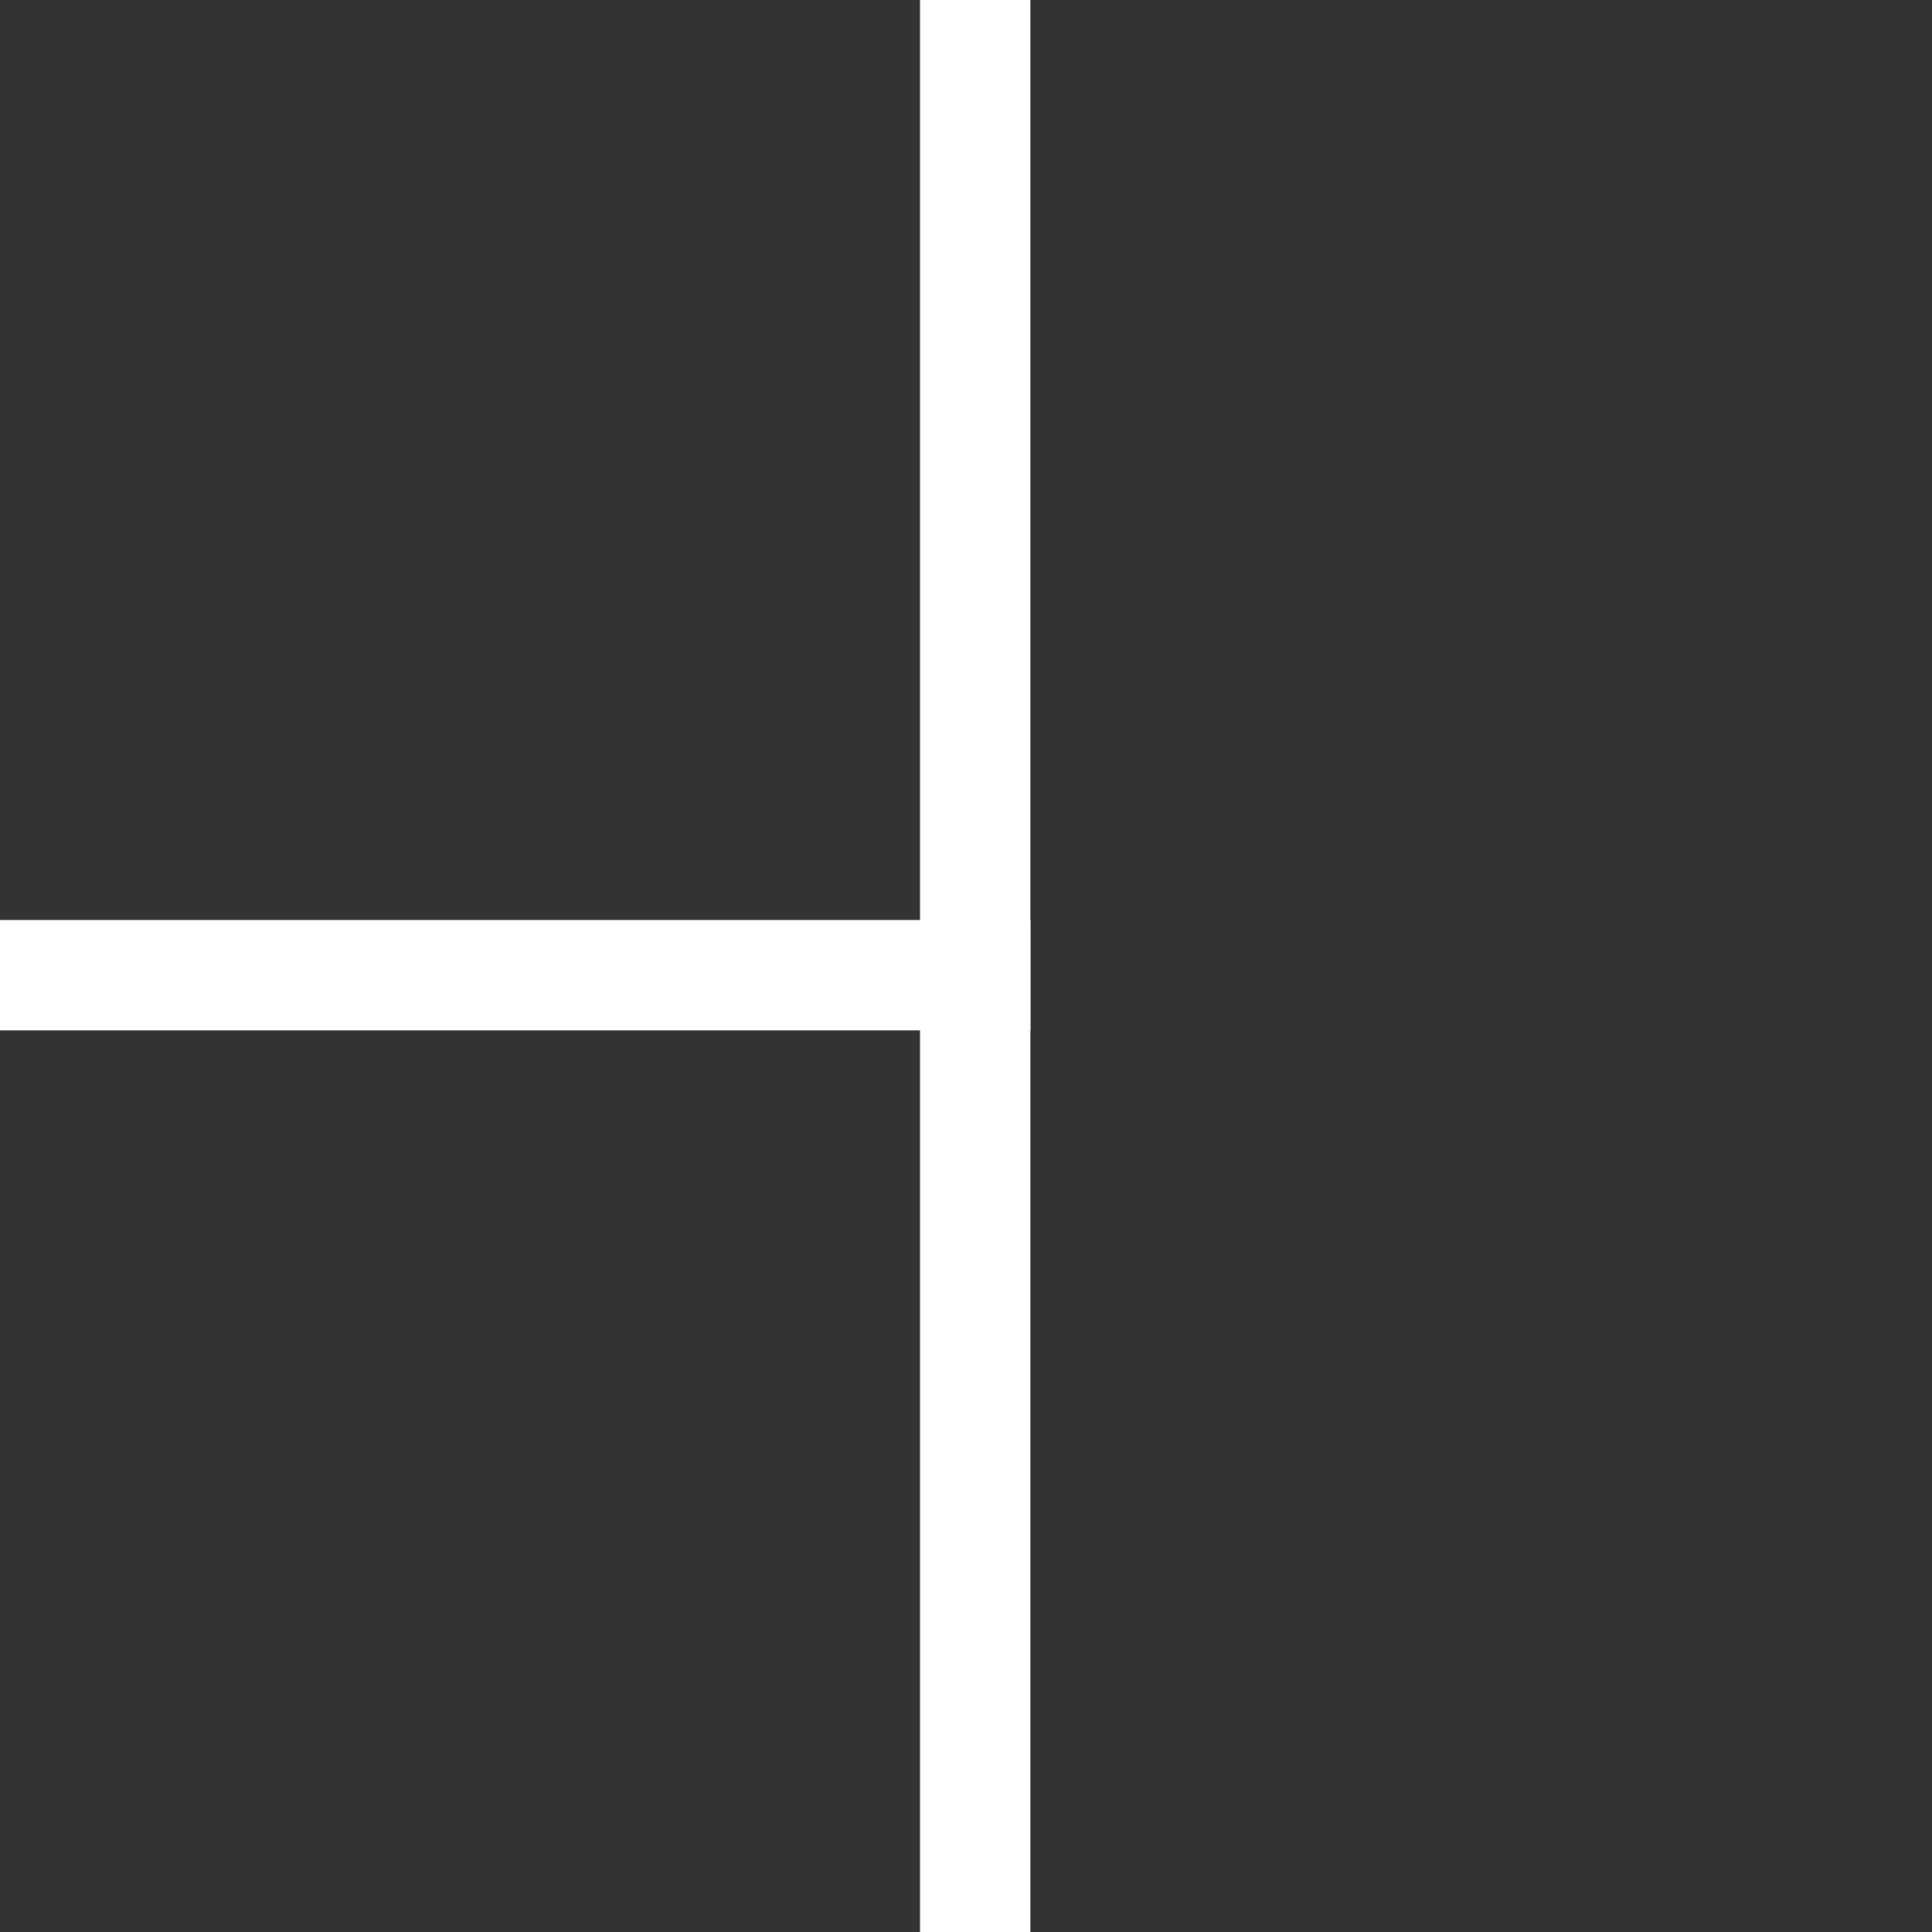 <svg id="x" xmlns="http://www.w3.org/2000/svg" width="105" height="105" viewBox="0 0 105 105">
  <rect x="0" y="0" width="105" height="105" fill="#333333" stroke="none"/>
<defs>
    <style>
      .cls-1 {
        fill: #fff;
      }
    </style>
  </defs>
  <rect id="h_copy" data-name="h copy" class="cls-1" x="50" y="-1" width="6" height="113"/>
  <rect id="v_copy" data-name="v copy" class="cls-1" x="-3" y="50" width="59" height="6"/>
</svg>
